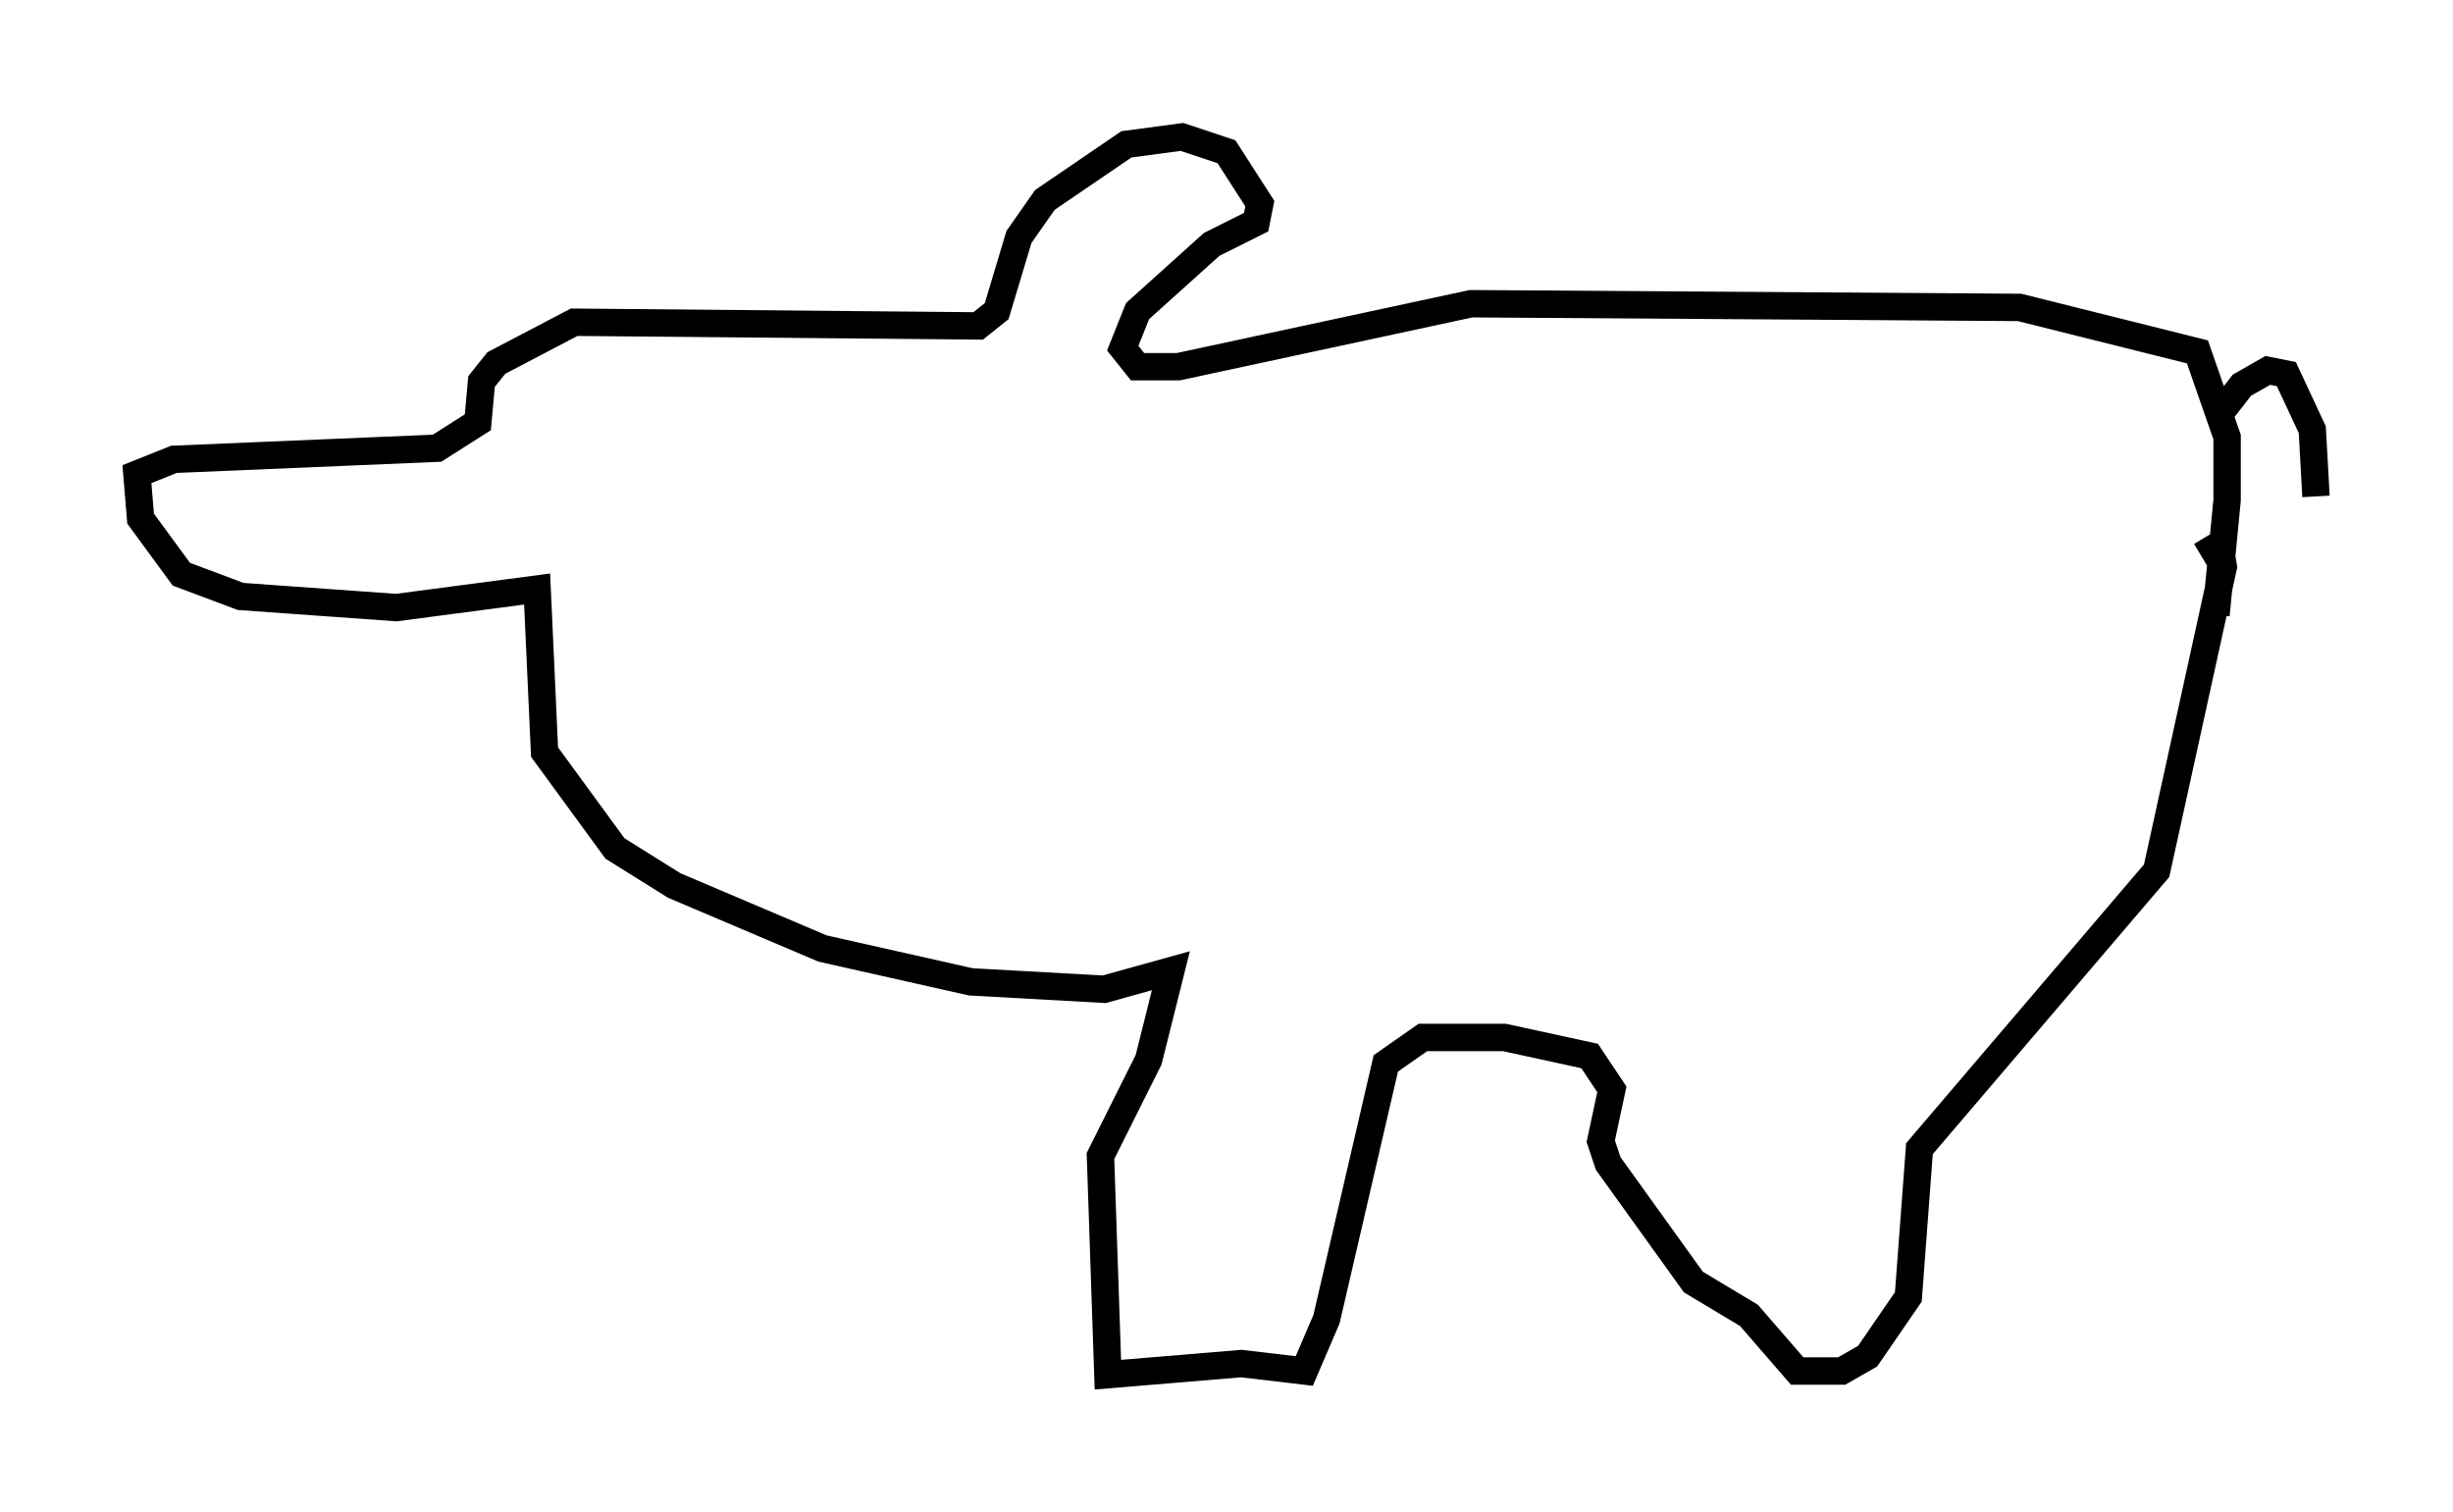 <?xml version="1.0" encoding="utf-8" ?>
<svg baseProfile="full" height="55.196" version="1.1" width="89.566" xmlns="http://www.w3.org/2000/svg" xmlns:ev="http://www.w3.org/2001/xml-events" xmlns:xlink="http://www.w3.org/1999/xlink"><defs /><rect fill="white" height="55.196" width="89.566" x="0" y="0" /><path d="M79.965, 23.944 m0.947, -1.488 l0.406, -4.195 0.0, -2.3 l-1.083, -3.112 -6.495, -1.624 l-20.027, -0.135 -10.69, 2.3 l-1.488, 0.0 -0.541, -0.677 l0.541, -1.353 2.706, -2.436 l1.624, -0.812 0.135, -0.677 l-1.218, -1.894 -1.624, -0.541 l-2.03, 0.271 -2.977, 2.03 l-0.947, 1.353 -0.812, 2.706 l-0.677, 0.541 -14.75, -0.135 l-2.842, 1.488 -0.541, 0.677 l-0.135, 1.488 -1.488, 0.947 l-9.607, 0.406 -1.353, 0.541 l0.135, 1.624 1.488, 2.03 l2.165, 0.812 5.683, 0.406 l5.142, -0.677 0.271, 5.954 l2.571, 3.518 2.165, 1.353 l5.413, 2.3 5.413, 1.218 l4.871, 0.271 2.436, -0.677 l-0.812, 3.248 -1.759, 3.518 l0.271, 7.984 4.871, -0.406 l2.3, 0.271 0.812, -1.894 l2.165, -9.337 1.353, -0.947 l2.977, 0.0 3.112, 0.677 l0.812, 1.218 -0.406, 1.894 l0.271, 0.812 3.112, 4.33 l2.03, 1.218 1.759, 2.03 l1.624, 0.0 0.947, -0.541 l1.488, -2.165 0.406, -5.413 l8.66, -10.149 2.436, -11.096 l-0.135, -0.812 -0.677, 0.406 m0.541, -5.007 l0.947, -1.218 0.947, -0.541 l0.677, 0.135 0.947, 2.03 l0.135, 2.436 " fill="none" stroke="black" stroke-width="1" /></svg>